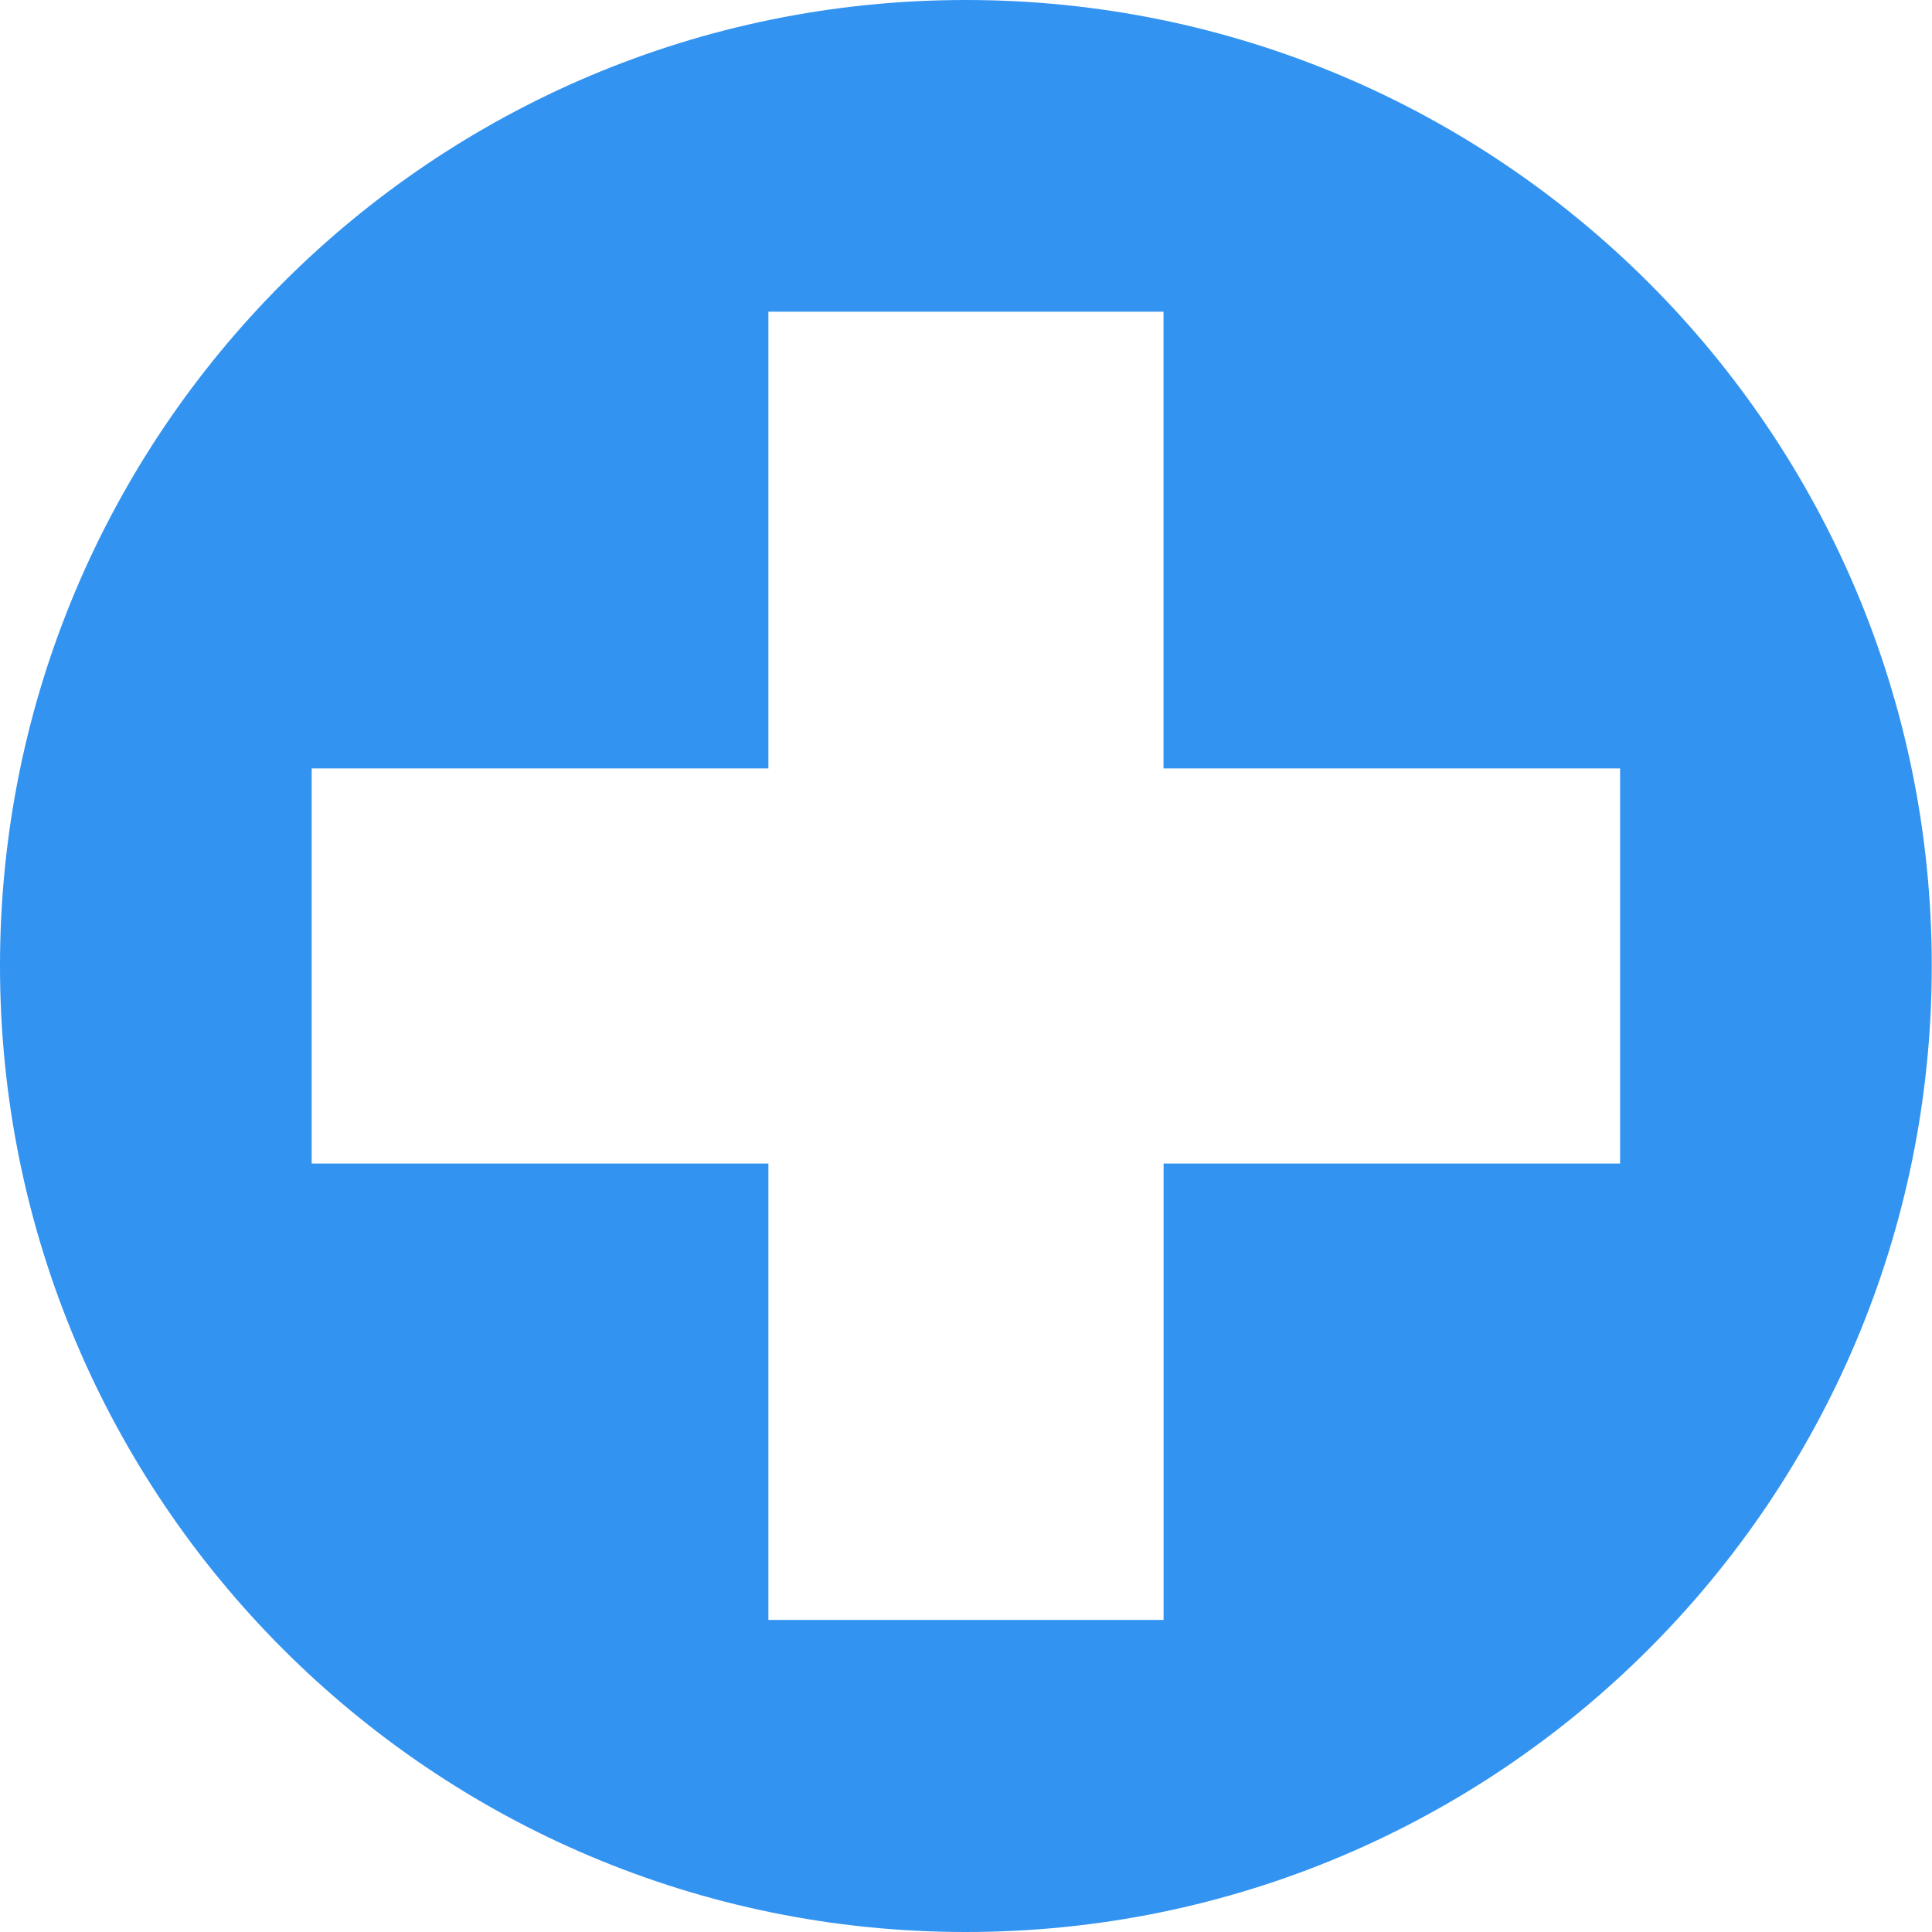 <svg width="25" height="25" viewBox="0 0 25 25" fill="none" xmlns="http://www.w3.org/2000/svg">
<path d="M12.497 0C5.595 0 0 5.595 0 12.497C0 19.401 5.595 25 12.497 25C19.401 25 24.997 19.401 24.997 12.497C24.997 5.595 19.401 0 12.497 0ZM20.965 15.056H15.057V20.962H9.943V15.056H4.033V9.943H9.943V4.033H15.056V9.943H20.964V15.056H20.965Z" fill="#3393F0"/>
</svg>

